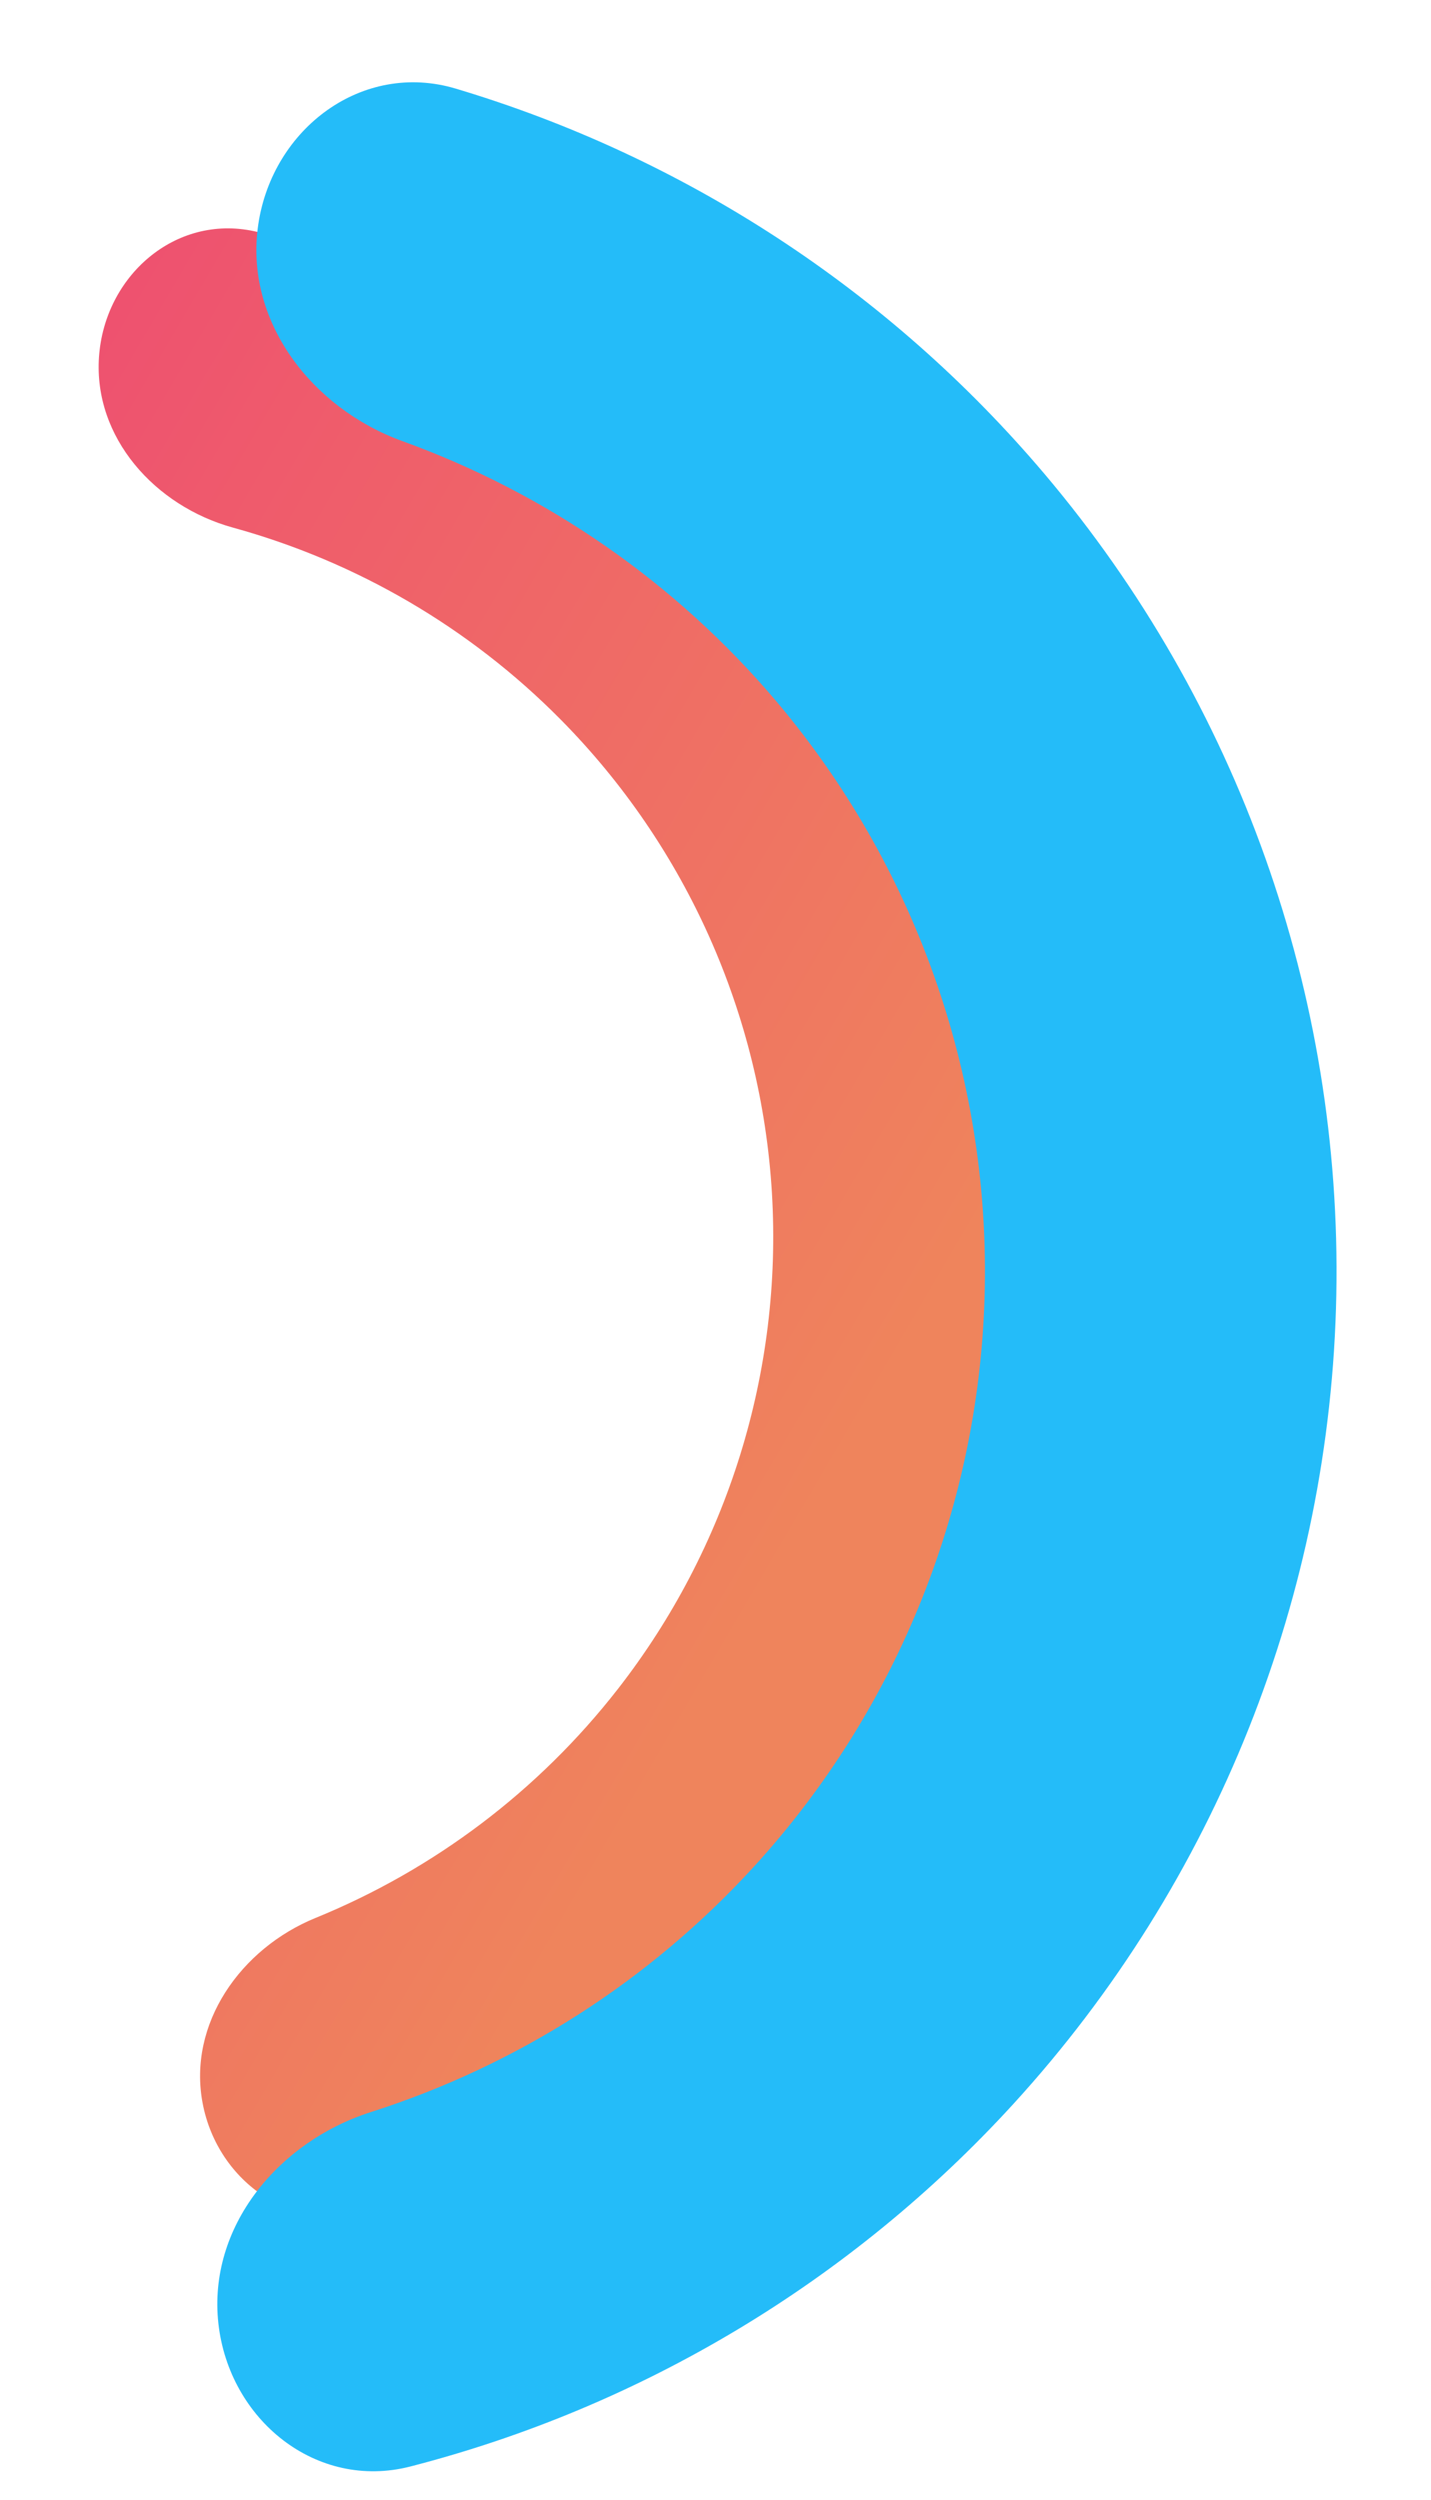 <?xml version="1.0" encoding="utf-8"?>
<svg id="master-artboard" viewBox="0 0 663.904 1159.647" version="1.1" xmlns="http://www.w3.org/2000/svg" x="0px" y="0px" style="enable-background:new 0 0 336 235.2;" width="663.904px" height="1159.647px"><defs><linearGradient id="paint0_linear_103_265" x1="-176.44" y1="-67.528" x2="222.957" y2="166.391" gradientUnits="userSpaceOnUse">
<stop stop-color="#EE2C7E"/>
<stop offset="1" stop-color="#EF845C"/>
</linearGradient><filter id="filter0_d_452_1298" x="-23.971" y="0.993" width="111.073" height="233.051" filterUnits="userSpaceOnUse" color-interpolation-filters="sRGB">
<feFlood flood-opacity="0" result="BackgroundImageFix"/>
<feColorMatrix in="SourceAlpha" type="matrix" values="0 0 0 0 0 0 0 0 0 0 0 0 0 0 0 0 0 0 127 0" result="hardAlpha"/>
<feOffset dy="4.143"/>
<feGaussianBlur stdDeviation="1.243"/>
<feComposite in2="hardAlpha" operator="out"/>
<feColorMatrix type="matrix" values="0 0 0 0 0 0 0 0 0 0 0 0 0 0 0 0 0 0 0.1 0"/>
<feBlend mode="normal" in2="BackgroundImageFix" result="effect1_dropShadow_452_1298"/>
<feBlend mode="normal" in="SourceGraphic" in2="effect1_dropShadow_452_1298" result="shape"/>
</filter><filter id="filter0_d_37_763" x="0.418" y="0.082" width="267.918" height="562.185" filterUnits="userSpaceOnUse" color-interpolation-filters="sRGB">
<feFlood flood-opacity="0" result="BackgroundImageFix"/>
<feColorMatrix in="SourceAlpha" type="matrix" values="0 0 0 0 0 0 0 0 0 0 0 0 0 0 0 0 0 0 127 0" result="hardAlpha"/>
<feOffset dy="10"/>
<feGaussianBlur stdDeviation="3"/>
<feComposite in2="hardAlpha" operator="out"/>
<feColorMatrix type="matrix" values="0 0 0 0 0 0 0 0 0 0 0 0 0 0 0 0 0 0 0.1 0"/>
<feBlend mode="normal" in2="BackgroundImageFix" result="effect1_dropShadow_37_763"/>
<feBlend mode="normal" in="SourceGraphic" in2="effect1_dropShadow_37_763" result="shape"/>
</filter></defs><rect id="ee-background" x="0" y="0" width="663.904" height="1159.647" style="fill: white; fill-opacity: 0; pointer-events: none;"/><g transform="matrix(2.131, 0, 0, 2.131, 44.54, 103.906)"><path d="M0.653 28.918C1.877 11.345 17.203 -2.137 34.424 1.569C76.713 10.67 115.706 31.888 146.456 62.955C184.729 101.621 207.615 152.899 210.839 207.209C214.063 261.518 197.403 315.143 163.974 358.066C137.115 392.552 100.906 418.234 59.99 432.274C43.328 437.991 26.515 426.418 23.221 409.113V409.113C19.927 391.808 31.481 375.398 47.792 368.745C73.558 358.234 96.322 341.113 113.646 318.869C137.552 288.174 149.465 249.826 147.16 210.989C144.855 172.151 128.489 135.481 101.119 107.83C81.285 87.792 56.656 73.484 29.827 66.096C12.844 61.418 -0.57 46.49 0.653 28.918V28.918Z" fill="url(#paint0_linear_103_265)"/></g><g transform="matrix(2.029, 0, 0, 2.029, 87.799, 17.713)"><g filter="url(#filter0_d_37_763)">
<path d="M15.788 32.554C19.058 10.597 39.642 -4.83 60.913 1.524C113.147 17.127 160.045 47.629 195.617 89.692C239.89 142.045 263.588 208.726 262.285 277.277C260.981 345.828 234.764 411.559 188.532 462.191C151.387 502.871 103.363 531.567 50.573 545.173C29.076 550.714 9.094 534.515 6.661 512.449V512.449C4.228 490.383 20.363 470.905 41.511 464.154C74.919 453.489 105.207 434.222 129.166 407.983C162.227 371.776 180.975 324.77 181.907 275.748C182.839 226.726 165.892 179.041 134.232 141.603C111.288 114.472 81.755 94.068 48.776 82.14C27.9 74.59 12.518 54.512 15.788 32.554V32.554Z" fill="#24BCF9"/>
</g></g></svg>